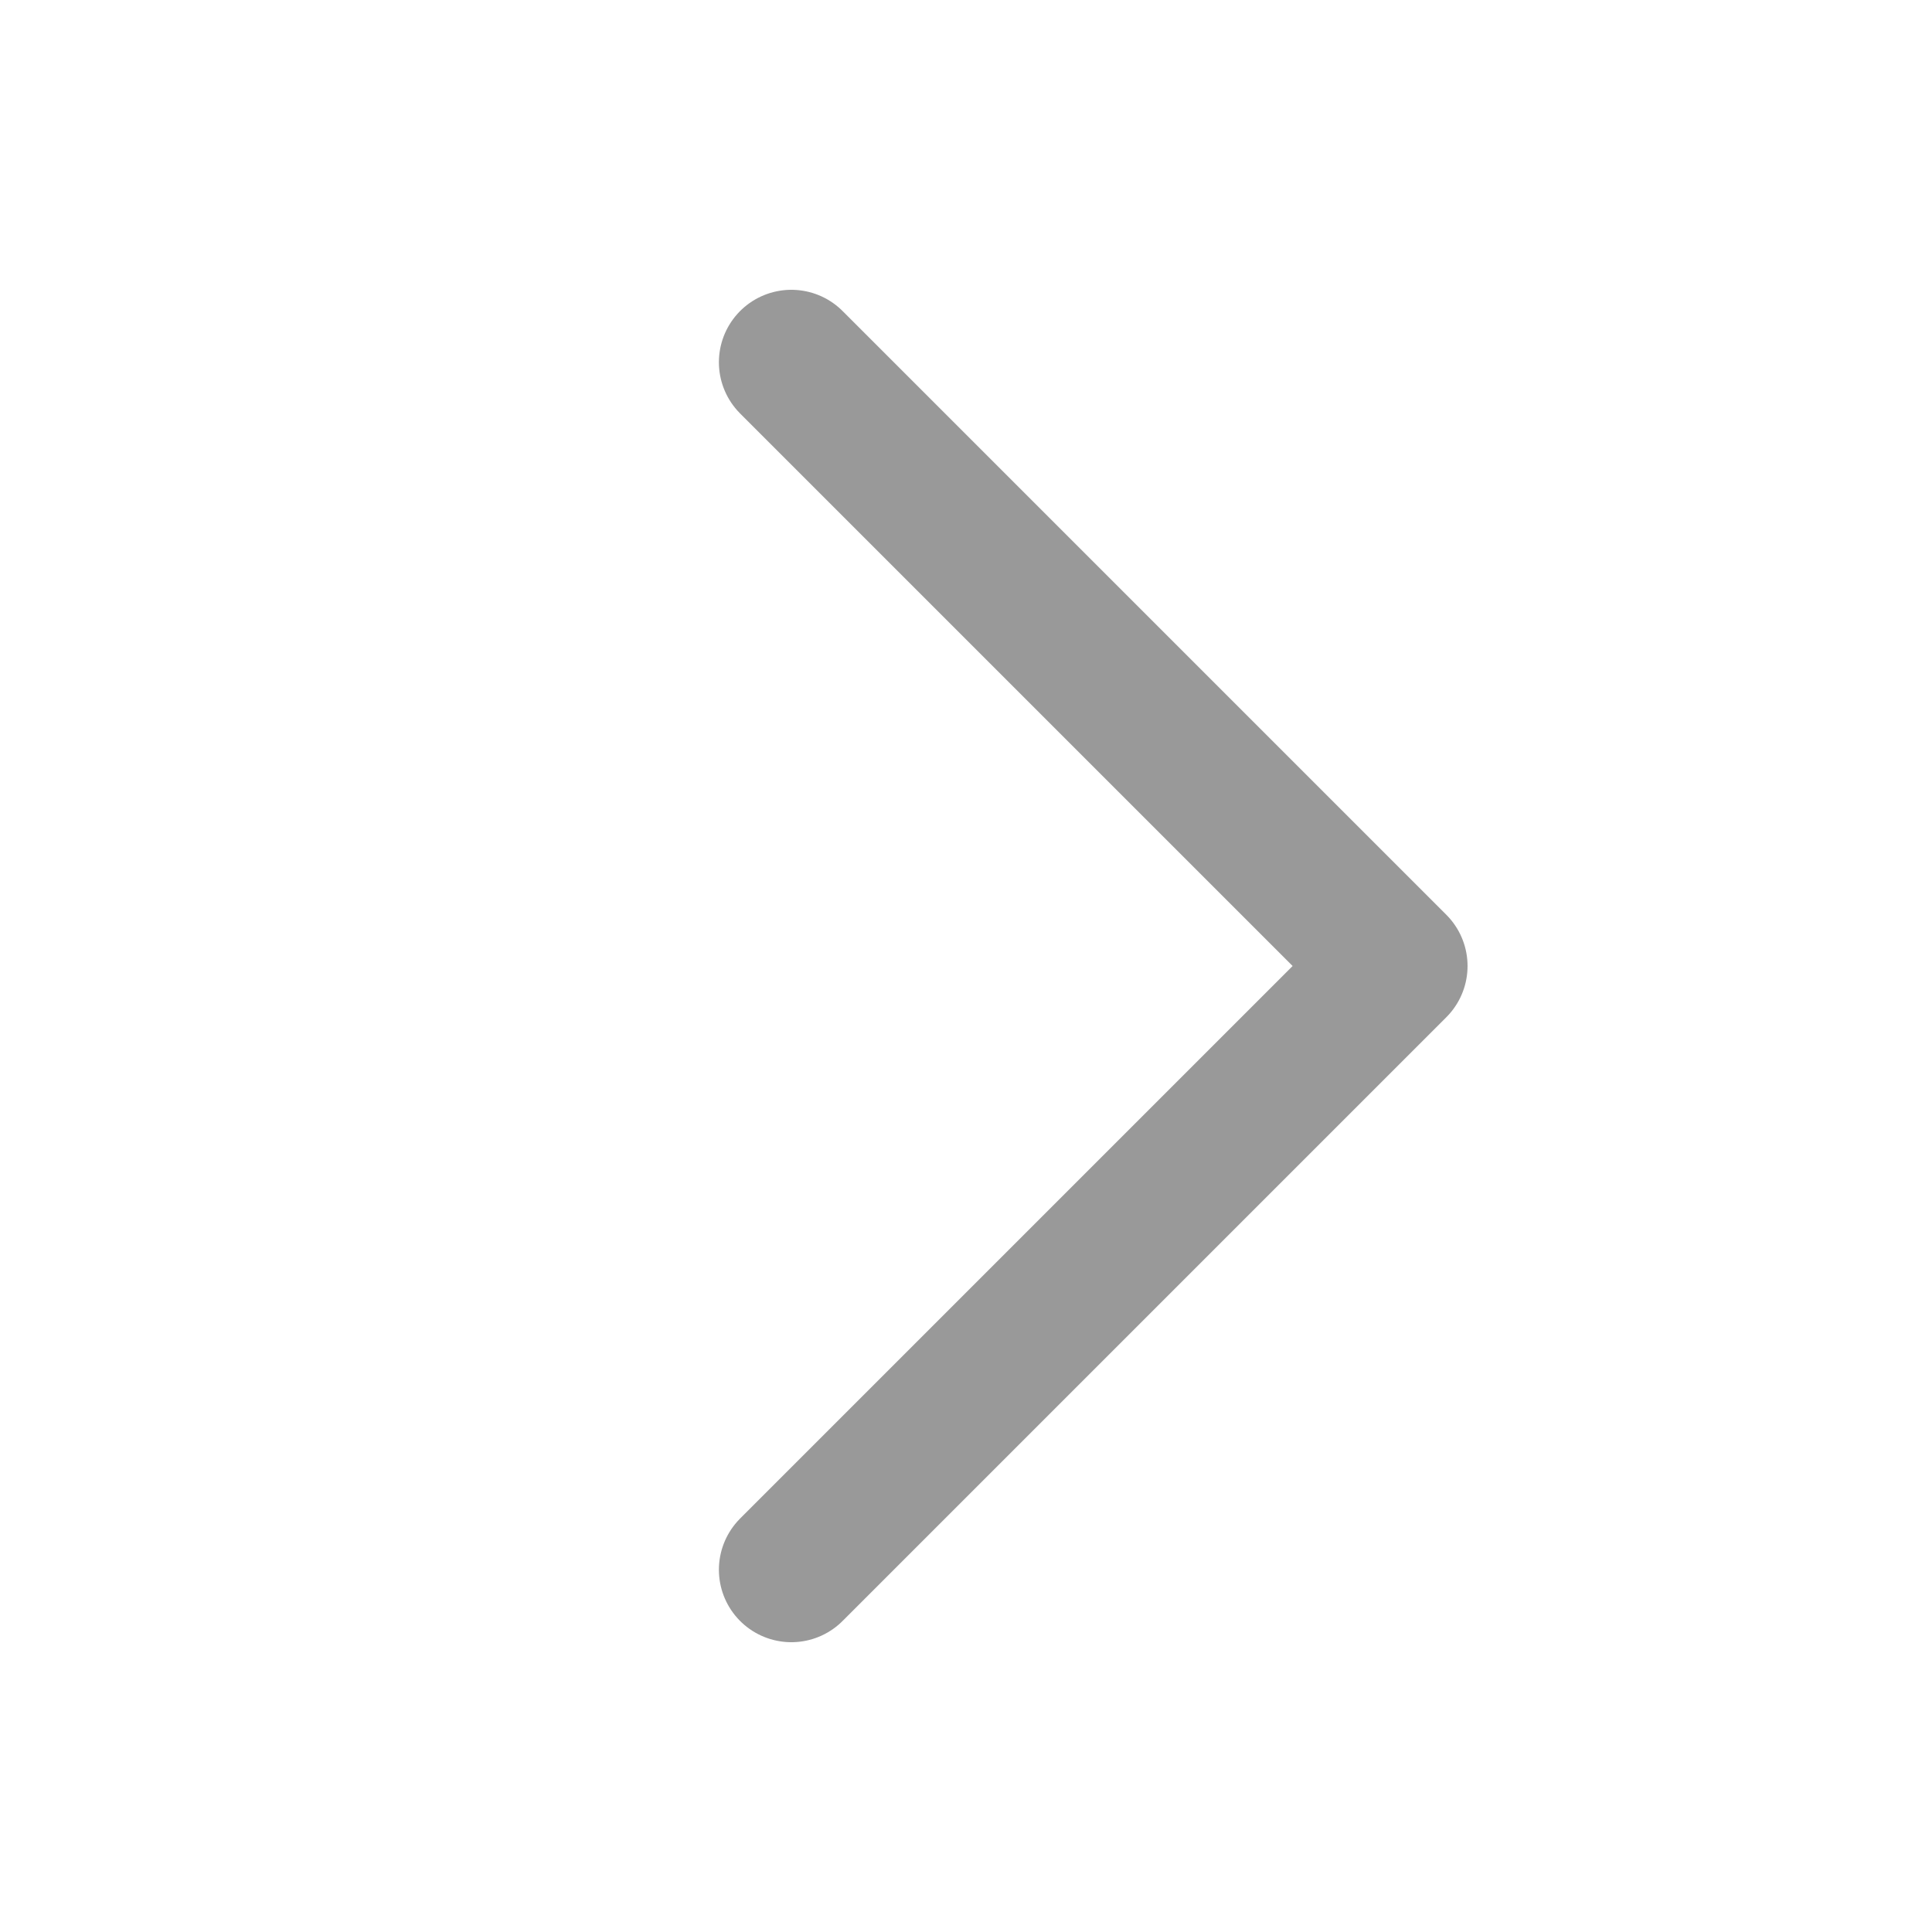 <svg xmlns="http://www.w3.org/2000/svg" xmlns:xlink="http://www.w3.org/1999/xlink" width="20" height="20" viewBox="0 0 20 20">
  <defs>
    <clipPath id="clip-path">
      <rect id="Rectangle_27" data-name="Rectangle 27" width="20" height="20" transform="translate(-0.049)" fill="#fff" stroke="#999" stroke-width="1"/>
    </clipPath>
  </defs>
  <g id="seta-direita" transform="translate(0.049)" clip-path="url(#clip-path)">
    <g id="caret-right" transform="translate(0.643)">
      <path id="Path_23" data-name="Path 23" d="M0,0H20V20H0Z" fill="none"/>
      <path id="Path_24" data-name="Path 24" d="M7.5,3.75,13.75,10,7.5,16.25" fill="none" stroke="#999" stroke-linecap="round" stroke-linejoin="round" stroke-width="1.5"/>
    </g>
  </g>
</svg>
